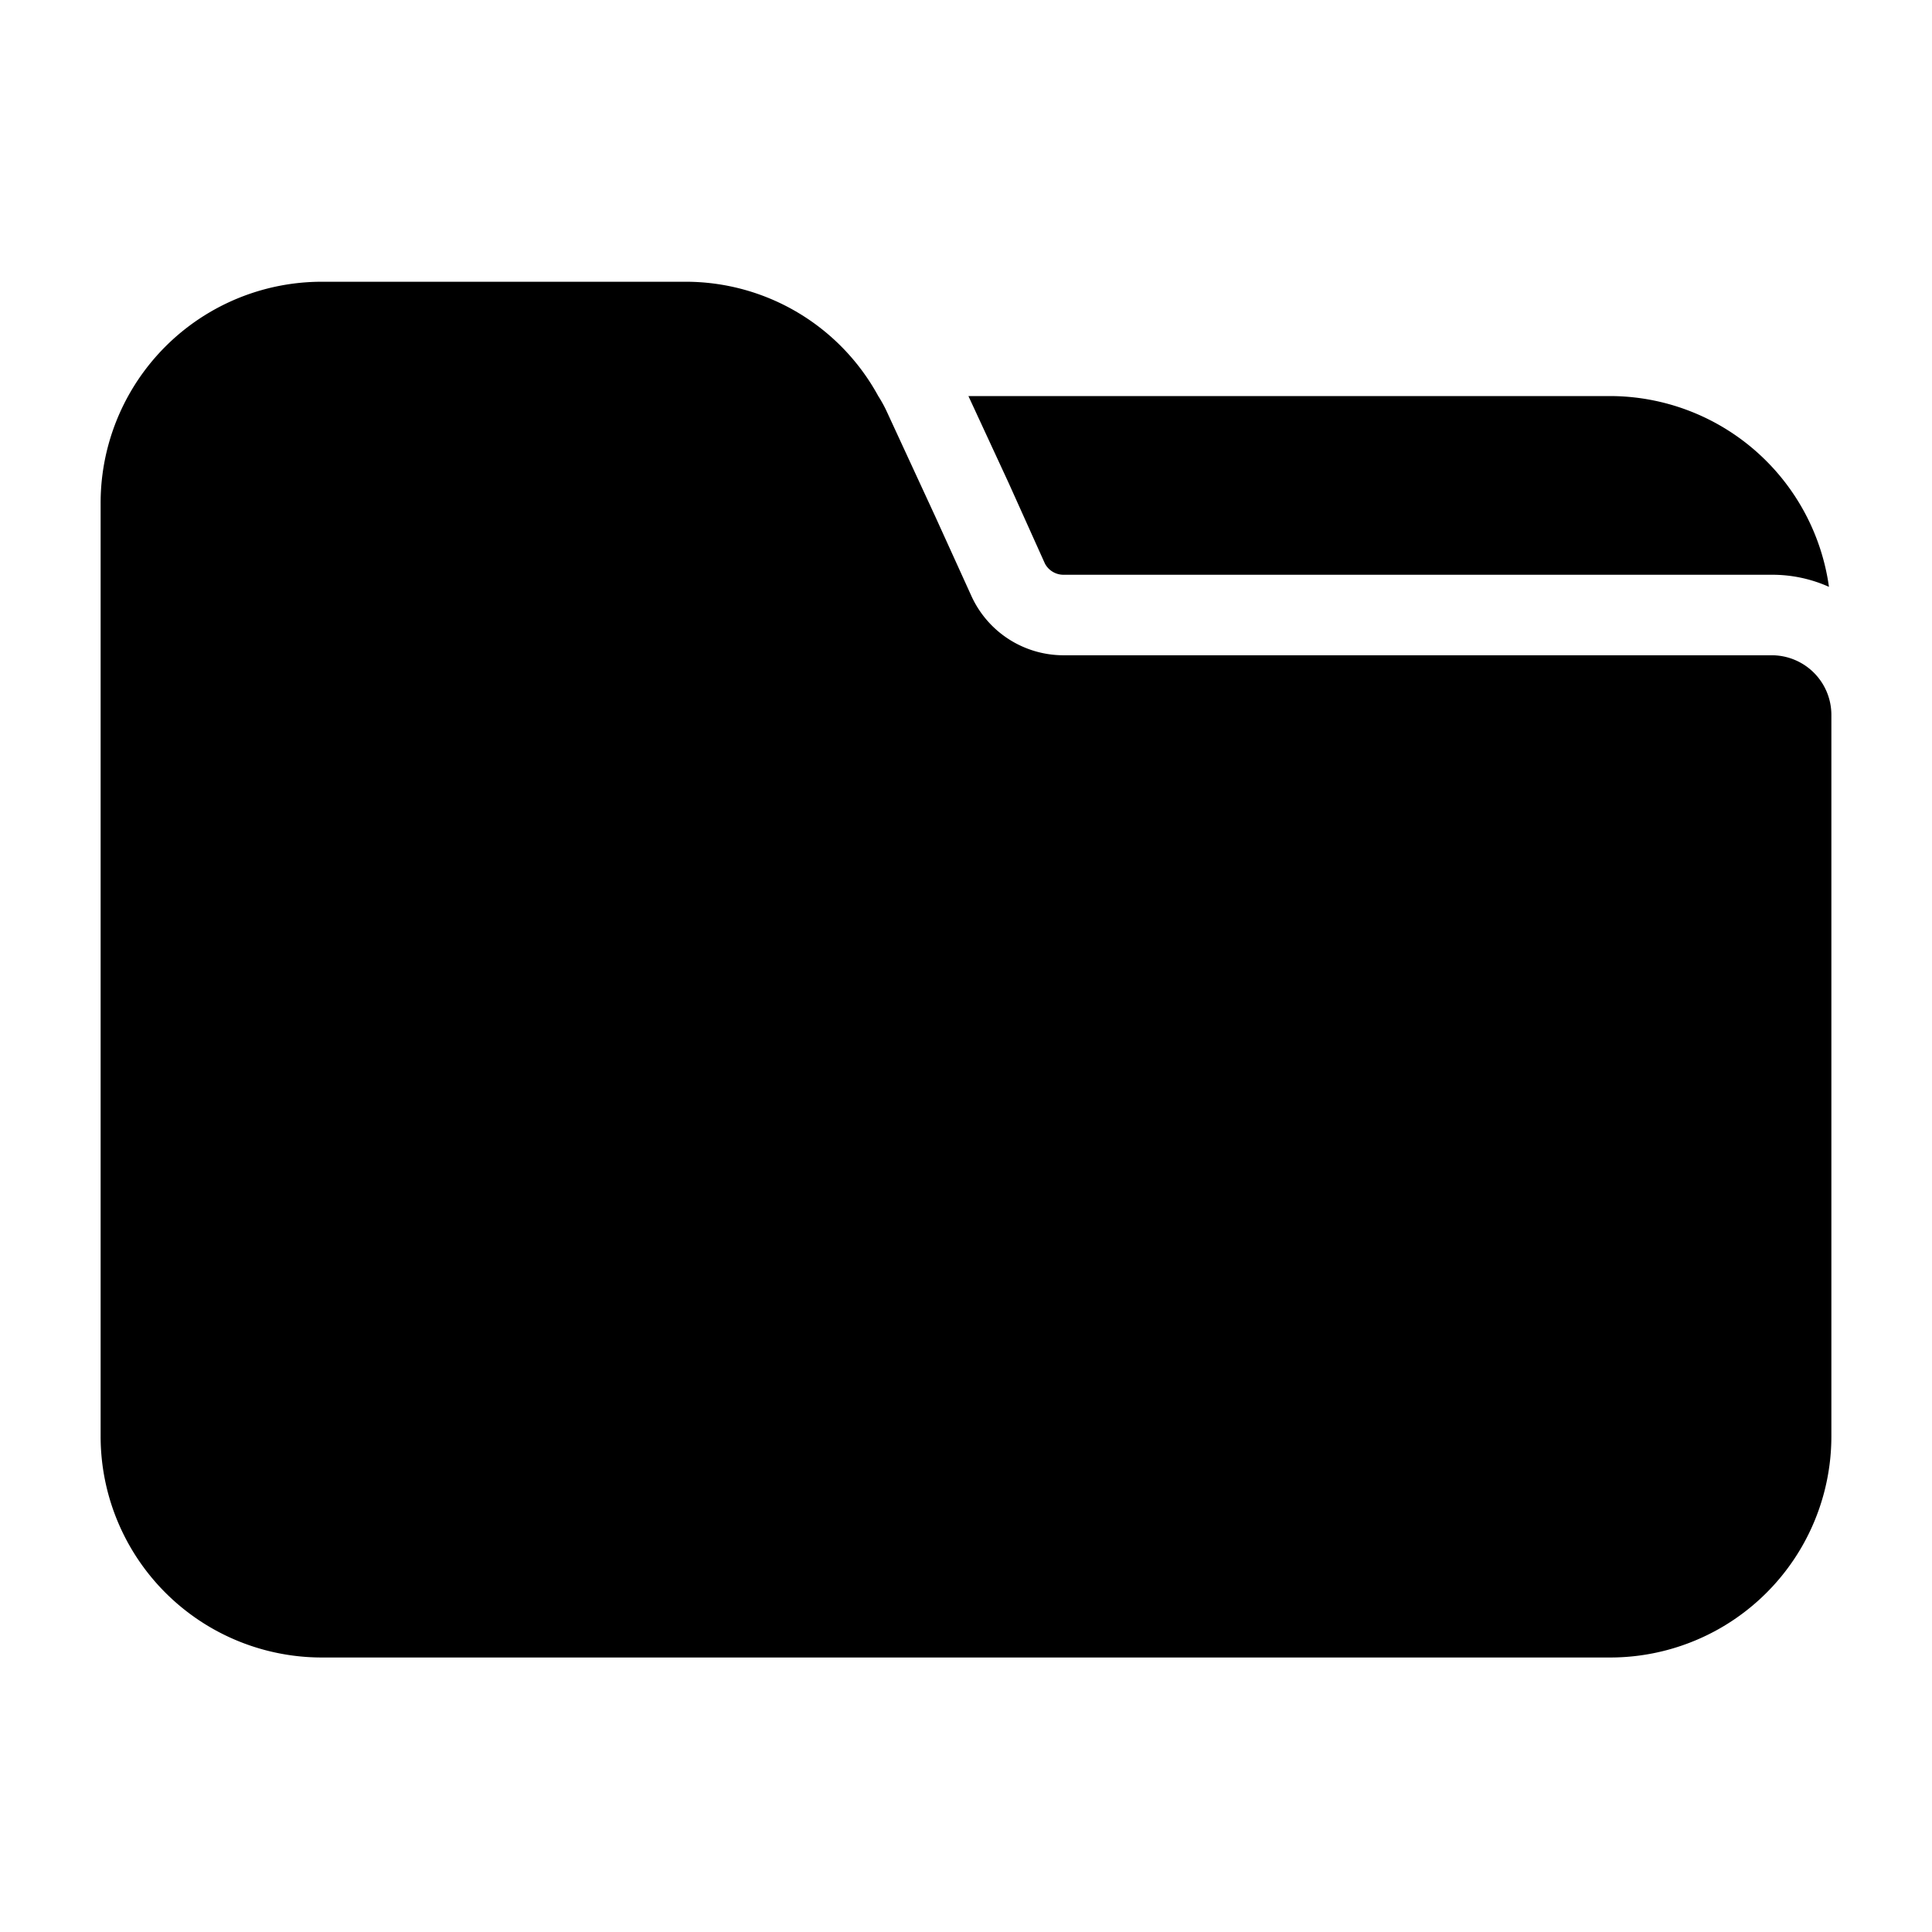 <svg id="Layer_1" height="512" viewBox="0 0 24 24" width="512" xmlns="http://www.w3.org/2000/svg" data-name="Layer 1"><path d="m22.75 17.84v-8.96a.741.741 0 0 0 -.75-.74h-8.79a1.258 1.258 0 0 1 -1.14-.73l-.45-.99-.61-1.32a1.618 1.618 0 0 0 -.1-.18 2.724 2.724 0 0 0 -2.4-1.42h-4.51a2.748 2.748 0 0 0 -2.75 2.75v11.59a2.748 2.748 0 0 0 2.75 2.75h16a2.748 2.748 0 0 0 2.75-2.75z"/><path d="m12.98 7a.261.261 0 0 0 .23.14h8.79a1.719 1.719 0 0 1 .72.15 2.75 2.75 0 0 0 -2.72-2.37h-7.97l.5 1.08z"/></svg>